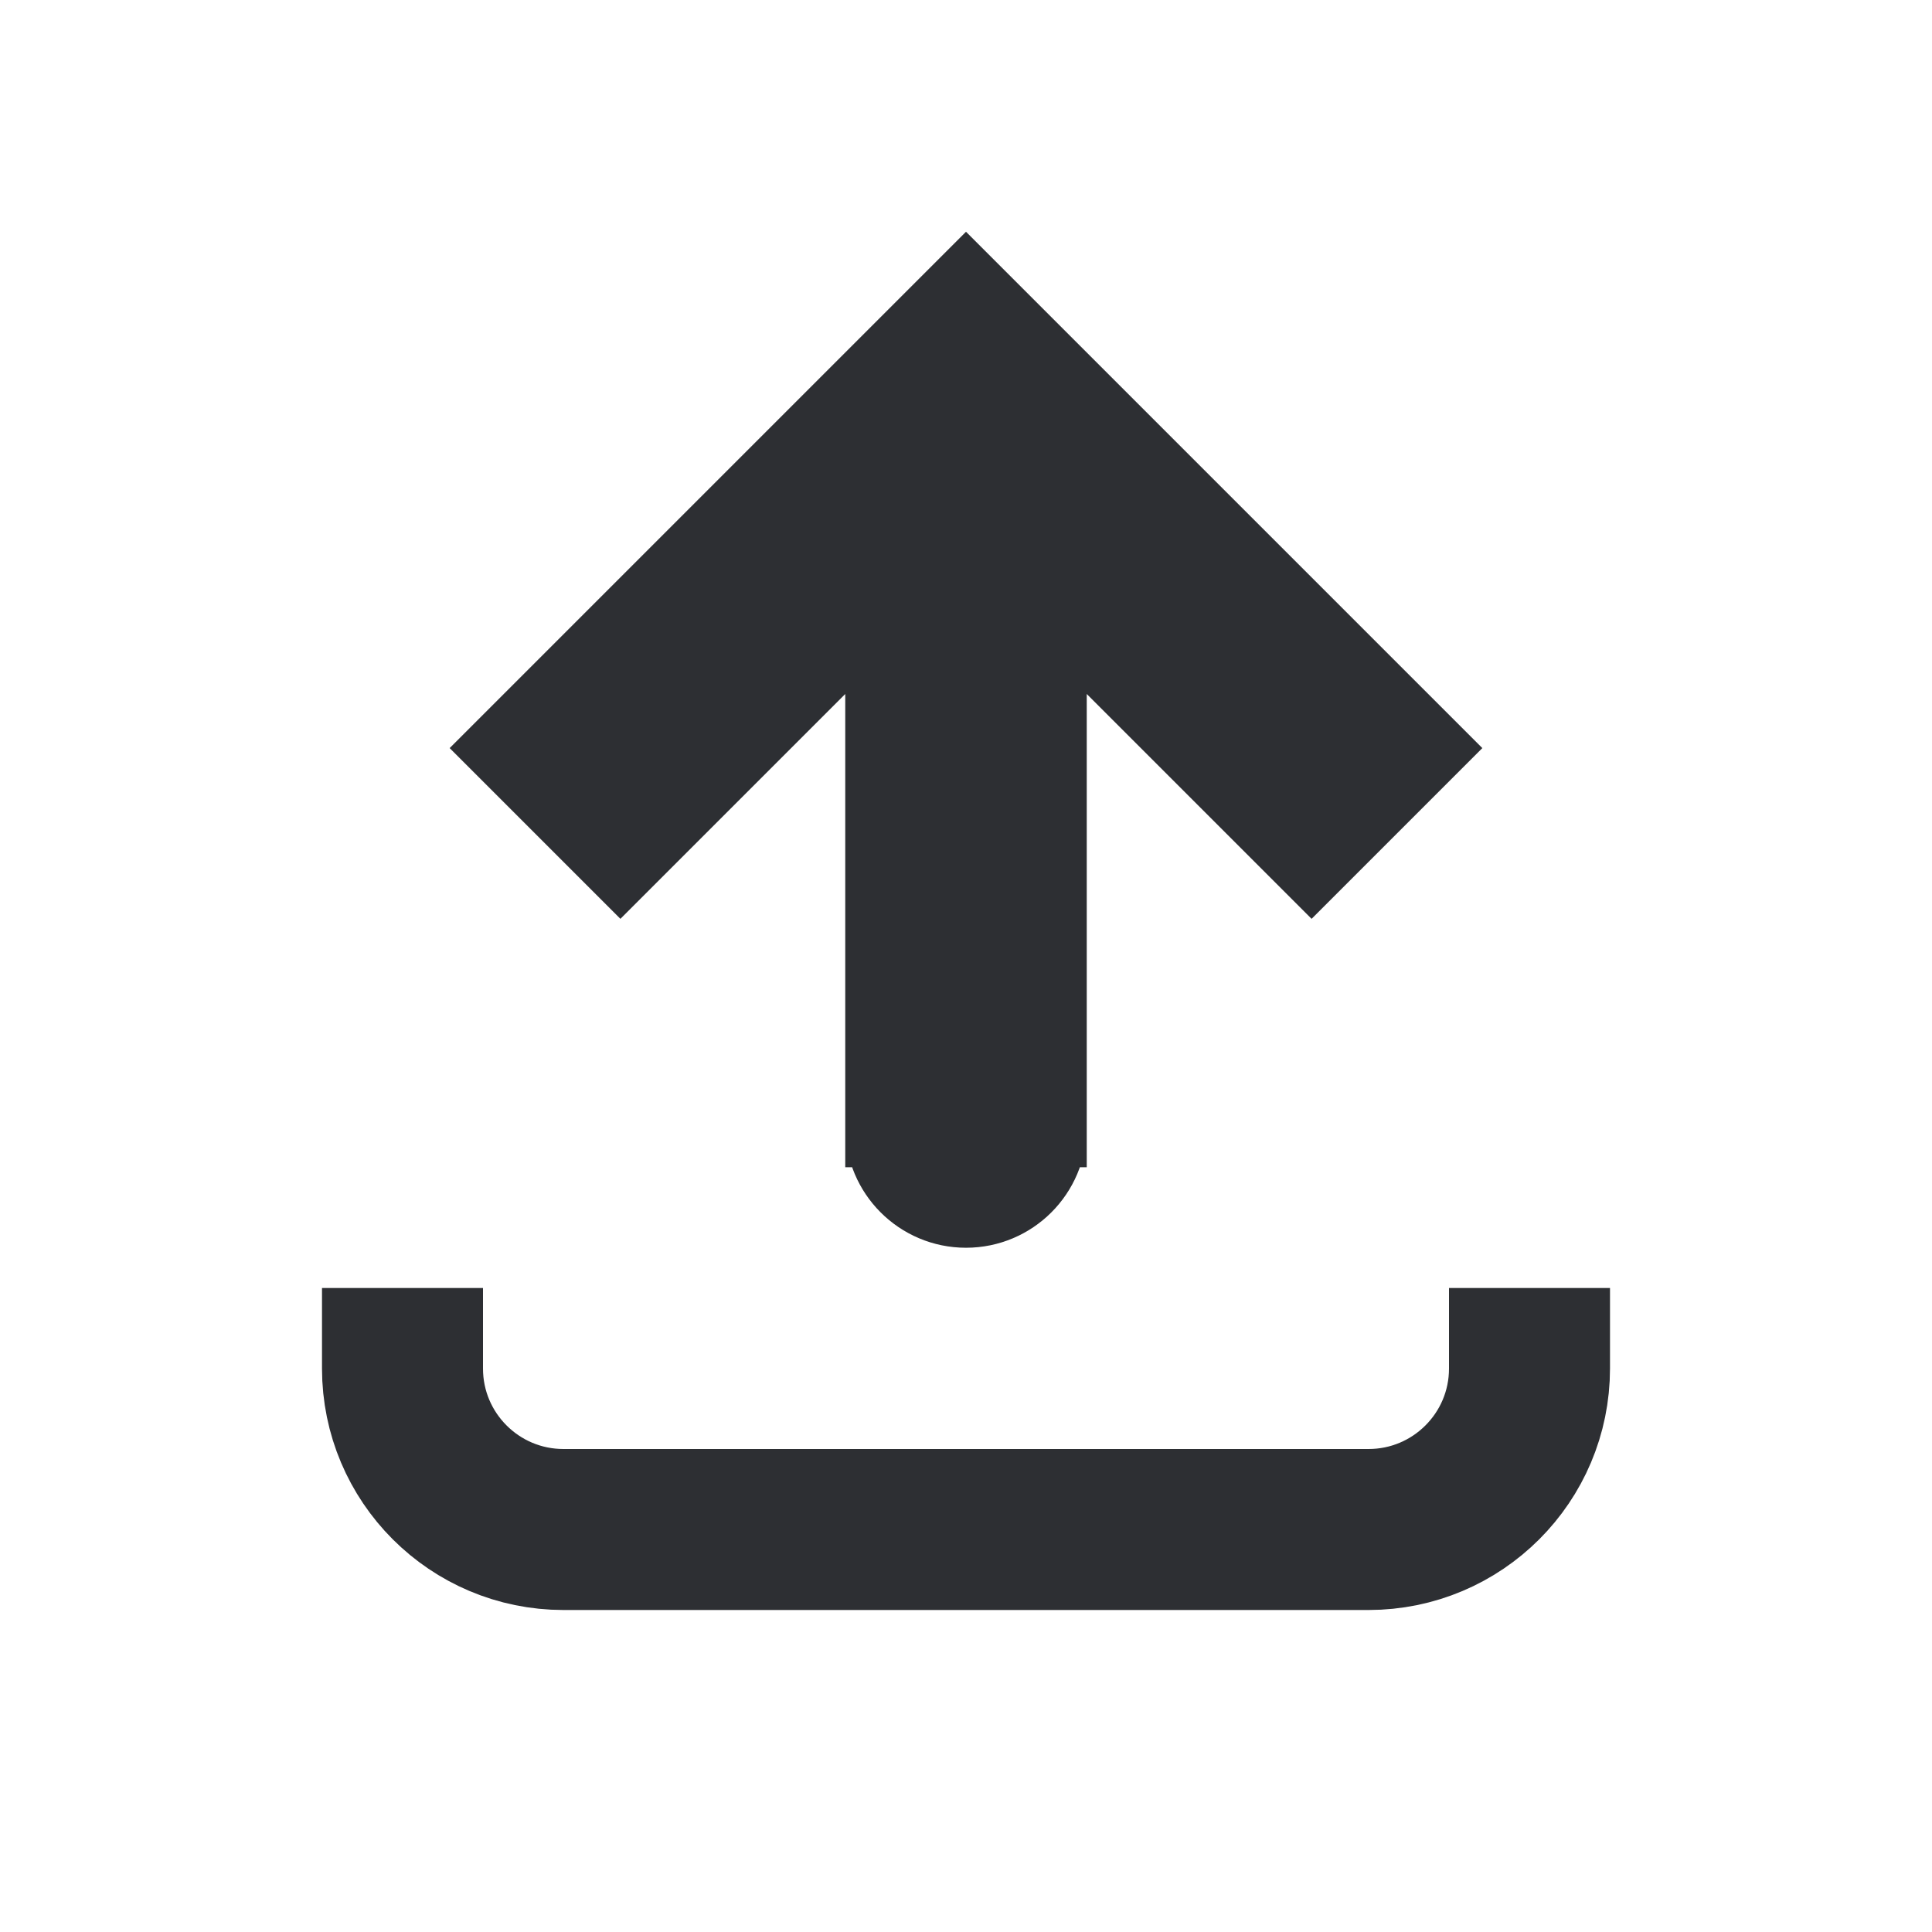 <svg viewBox="0 0 24 24" fill="none" xmlns="http://www.w3.org/2000/svg" stroke="#2D2F33"><g id="SVGRepo_bgCarrier" stroke-width="0"></g><g id="SVGRepo_tracerCarrier" stroke-linecap="round" stroke-linejoin="round"></g><g id="SVGRepo_iconCarrier"> <path d="M12 5L11.293 4.293L12 3.586L12.707 4.293L12 5ZM13 14C13 14.552 12.552 15 12 15C11.448 15 11 14.552 11 14L13 14ZM6.293 9.293L11.293 4.293L12.707 5.707L7.707 10.707L6.293 9.293ZM12.707 4.293L17.707 9.293L16.293 10.707L11.293 5.707L12.707 4.293ZM13 5L13 14L11 14L11 5L13 5Z" fill="#2D2F33"></path> <path d="M5 16L5 17C5 18.105 5.895 19 7 19L17 19C18.105 19 19 18.105 19 17V16" stroke="#2D2F33" stroke-width="2"></path> </g></svg>
